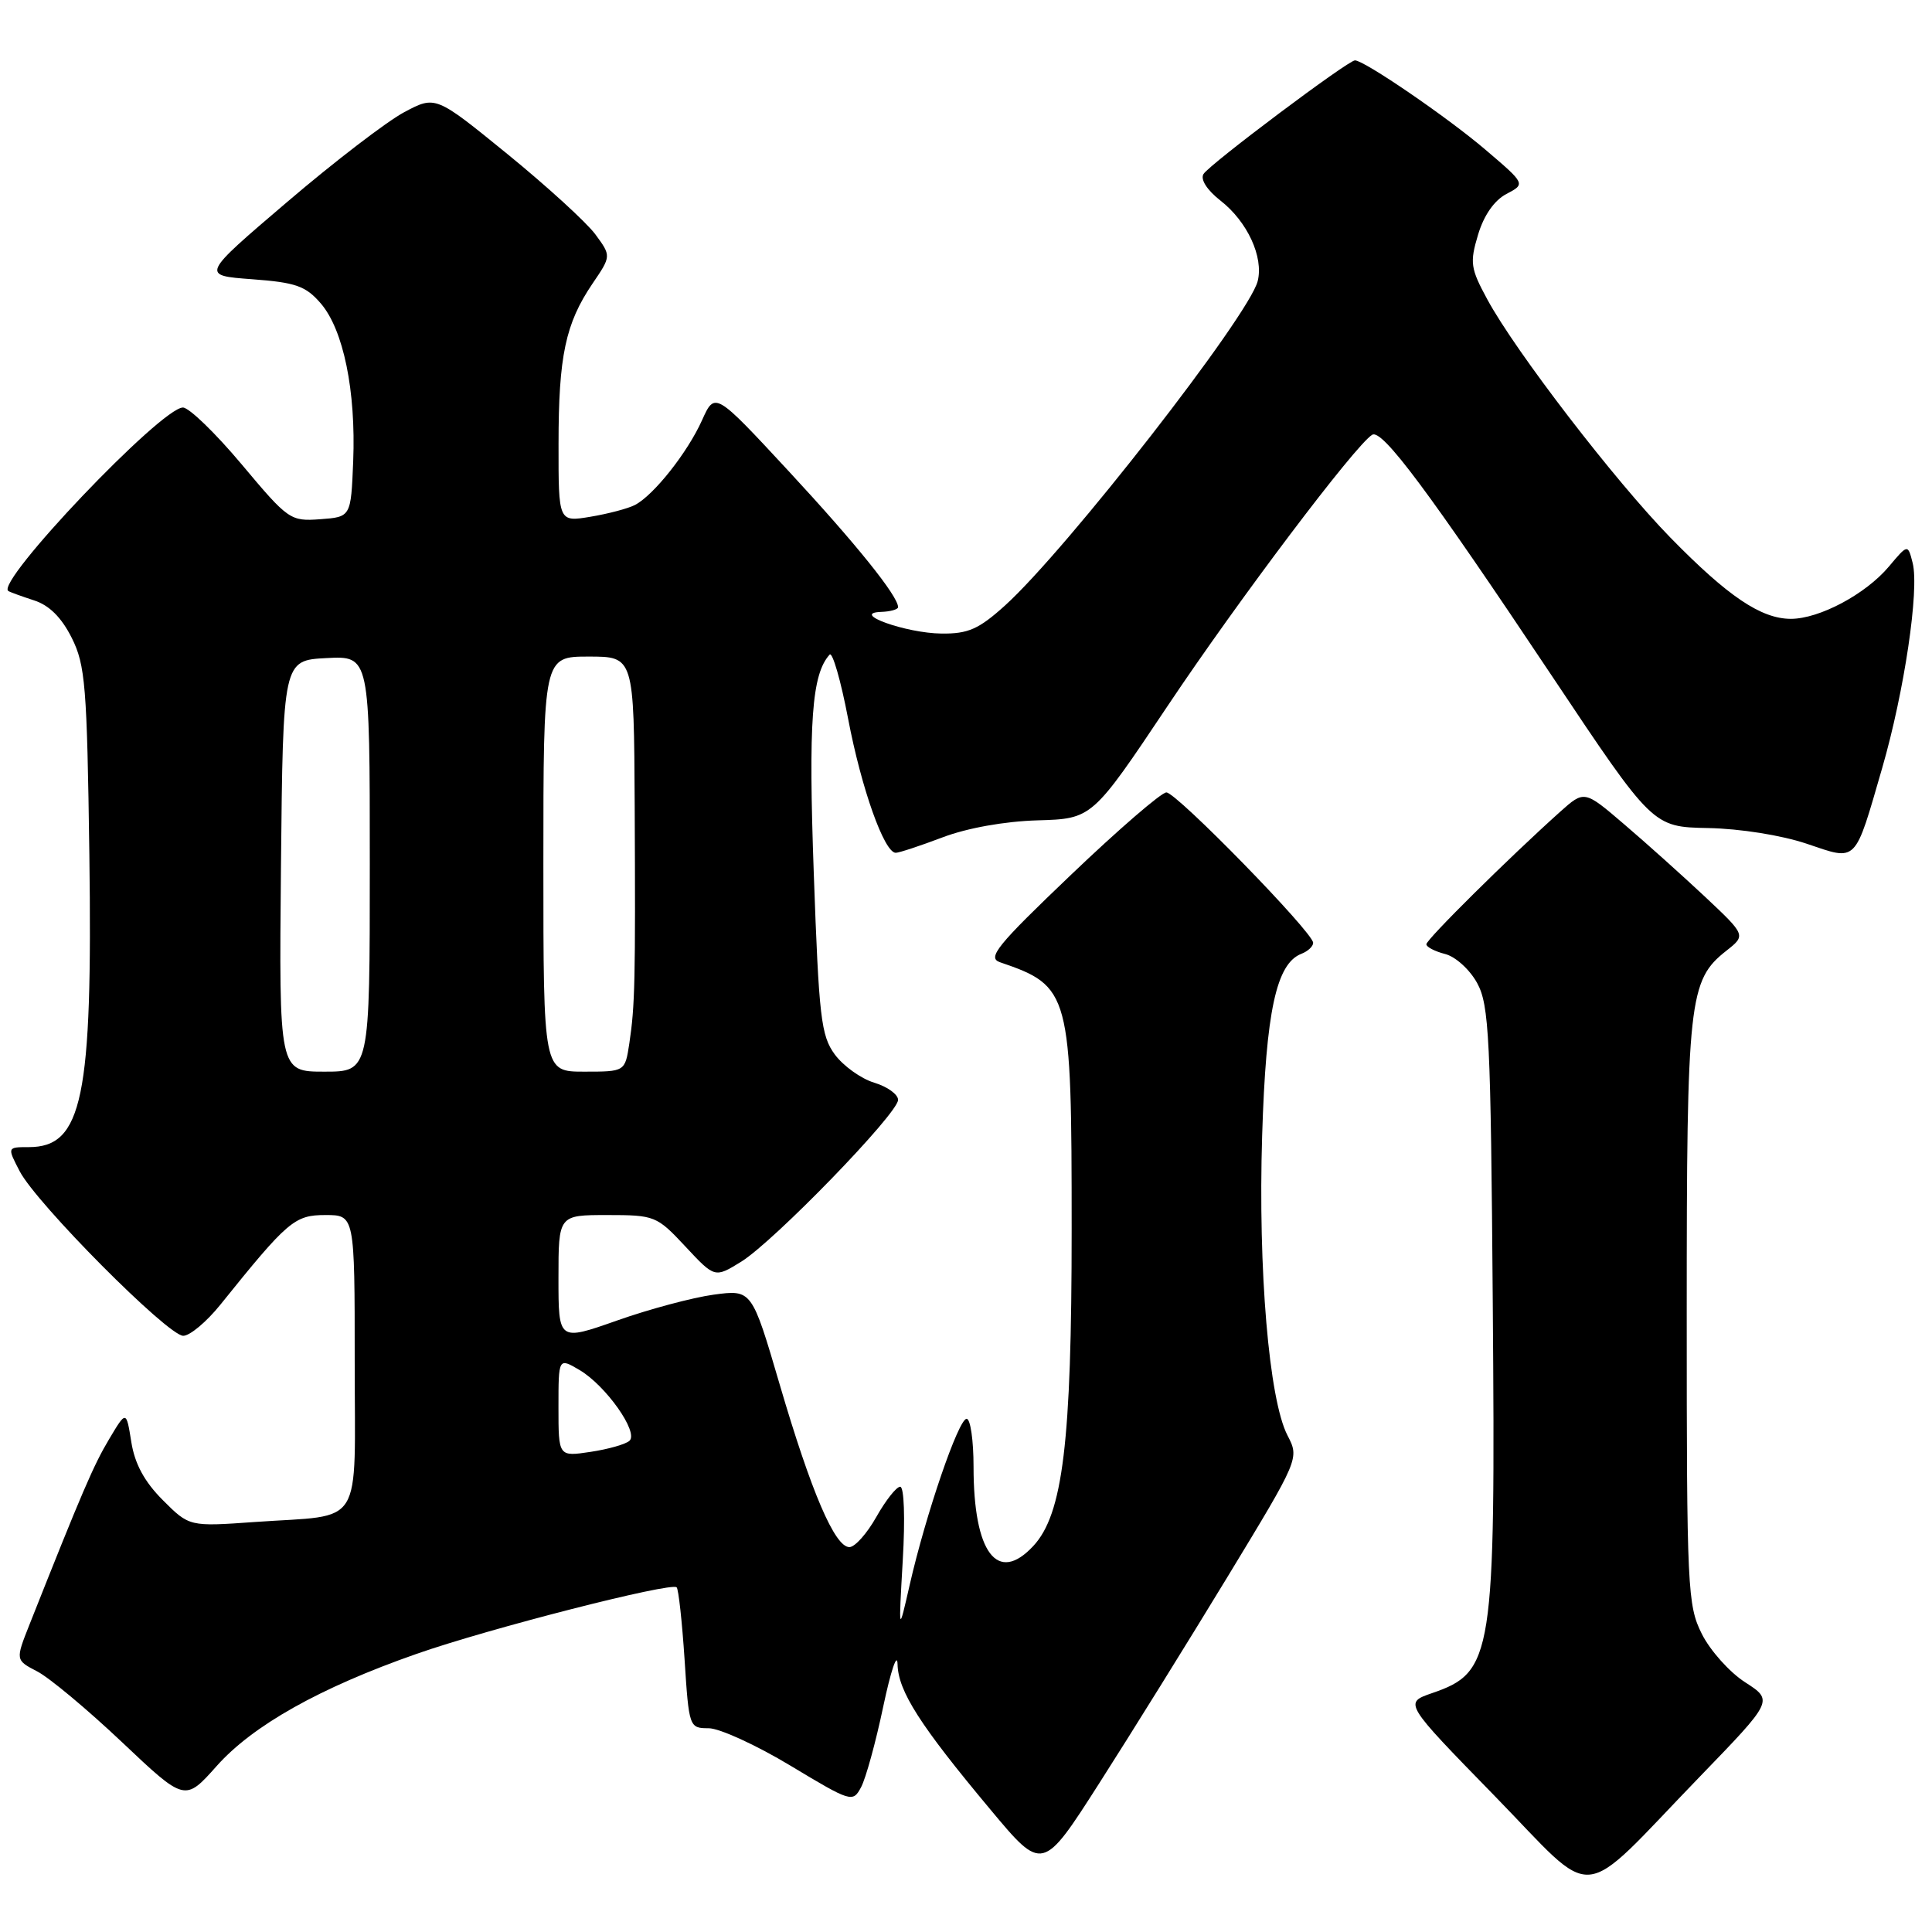 <?xml version="1.0" encoding="UTF-8" standalone="no"?>
<!DOCTYPE svg PUBLIC "-//W3C//DTD SVG 1.1//EN" "http://www.w3.org/Graphics/SVG/1.1/DTD/svg11.dtd" >
<svg xmlns="http://www.w3.org/2000/svg" xmlns:xlink="http://www.w3.org/1999/xlink" version="1.1" viewBox="0 0 256 256">
 <g >
 <path fill="currentColor"
d=" M 225.24 235.41 C 234.99 225.33 234.99 225.33 231.24 222.91 C 229.18 221.59 226.60 218.70 225.50 216.50 C 223.60 212.71 223.50 210.50 223.50 174.00 C 223.50 132.41 223.77 129.90 228.75 125.98 C 231.35 123.93 231.35 123.93 225.93 118.83 C 222.94 116.03 218.12 111.70 215.21 109.22 C 209.93 104.70 209.93 104.70 206.71 107.58 C 199.93 113.66 189.00 124.48 189.00 125.12 C 189.00 125.48 190.12 126.06 191.48 126.41 C 192.85 126.75 194.75 128.47 195.73 130.26 C 197.32 133.17 197.53 137.45 197.80 172.70 C 198.17 219.54 197.85 221.57 189.75 224.35 C 186.02 225.64 186.02 225.64 198.00 237.92 C 211.89 252.16 208.77 252.44 225.24 235.41 Z  M 162.69 208.88 C 172.18 193.25 172.18 193.25 170.59 190.18 C 168.15 185.45 166.69 168.25 167.24 150.50 C 167.75 133.99 169.12 127.66 172.45 126.38 C 173.30 126.05 174.00 125.40 174.00 124.93 C 174.00 123.56 155.89 105.00 154.55 105.00 C 153.89 105.00 148.20 109.91 141.92 115.91 C 132.09 125.29 130.78 126.91 132.50 127.50 C 141.80 130.68 142.00 131.44 142.00 162.95 C 142.00 191.11 140.84 200.65 136.91 204.86 C 132.16 209.96 129.00 205.76 129.00 194.35 C 129.00 190.86 128.59 188.00 128.08 188.00 C 127.01 188.00 122.67 200.66 120.54 210.00 C 119.06 216.50 119.06 216.50 119.62 206.75 C 119.95 201.15 119.80 197.00 119.28 197.00 C 118.78 197.00 117.36 198.80 116.12 201.00 C 114.88 203.20 113.28 205.00 112.55 205.00 C 110.62 205.00 107.50 197.73 103.31 183.44 C 99.62 170.87 99.62 170.87 94.56 171.55 C 91.78 171.93 86.01 173.47 81.75 174.98 C 74.00 177.71 74.00 177.71 74.00 169.36 C 74.00 161.00 74.00 161.00 80.46 161.00 C 86.76 161.00 87.03 161.11 90.82 165.17 C 94.71 169.34 94.71 169.34 98.20 167.19 C 102.55 164.50 119.00 147.54 119.00 145.74 C 119.00 145.01 117.57 143.98 115.83 143.46 C 114.09 142.93 111.75 141.25 110.62 139.73 C 108.79 137.24 108.51 134.84 107.83 115.73 C 107.11 95.63 107.56 89.35 109.93 86.74 C 110.30 86.33 111.41 90.15 112.38 95.24 C 114.14 104.49 117.17 113.00 118.69 113.00 C 119.14 113.00 121.92 112.08 124.88 110.96 C 128.14 109.72 133.10 108.83 137.49 108.70 C 144.72 108.49 144.72 108.49 154.75 93.49 C 164.12 79.47 179.57 59.00 181.82 57.61 C 183.13 56.80 189.30 65.07 205.62 89.54 C 218.99 109.58 218.99 109.58 226.33 109.72 C 230.57 109.80 236.07 110.68 239.37 111.79 C 246.16 114.08 245.69 114.56 249.41 101.73 C 252.33 91.63 254.33 78.17 253.44 74.61 C 252.80 72.08 252.80 72.08 250.28 75.08 C 247.20 78.74 241.07 82.00 237.29 82.00 C 233.35 81.99 228.96 79.03 221.35 71.25 C 214.00 63.73 200.80 46.56 197.07 39.66 C 194.85 35.57 194.74 34.80 195.85 31.10 C 196.62 28.52 198.01 26.54 199.61 25.70 C 202.15 24.37 202.15 24.37 196.82 19.83 C 191.82 15.56 180.77 8.00 179.54 8.00 C 178.62 8.00 160.26 21.77 159.47 23.06 C 159.03 23.77 159.93 25.18 161.73 26.59 C 165.29 29.37 167.45 34.06 166.65 37.25 C 165.50 41.83 141.32 72.87 133.15 80.25 C 129.69 83.37 128.28 83.99 124.75 83.95 C 120.03 83.90 112.59 81.23 116.75 81.08 C 117.99 81.04 119.00 80.75 119.00 80.45 C 119.00 78.98 113.42 72.05 104.53 62.46 C 94.73 51.89 94.73 51.89 93.02 55.69 C 91.10 59.96 86.64 65.60 84.14 66.91 C 83.24 67.38 80.59 68.08 78.25 68.47 C 74.00 69.18 74.00 69.18 74.01 58.84 C 74.01 47.18 74.93 42.86 78.51 37.58 C 81.00 33.92 81.00 33.92 78.87 31.03 C 77.69 29.45 72.46 24.67 67.22 20.40 C 57.71 12.66 57.71 12.66 53.57 14.86 C 51.29 16.07 44.29 21.43 38.03 26.78 C 26.63 36.50 26.63 36.50 33.40 37.00 C 39.20 37.43 40.51 37.89 42.51 40.21 C 45.51 43.70 47.17 51.81 46.80 61.13 C 46.50 68.50 46.50 68.50 42.43 68.80 C 38.47 69.09 38.19 68.89 32.04 61.55 C 28.56 57.40 25.05 54.00 24.24 54.00 C 21.36 54.00 -0.64 77.12 1.10 78.31 C 1.32 78.46 2.85 79.01 4.50 79.55 C 6.52 80.19 8.15 81.82 9.50 84.51 C 11.31 88.11 11.53 90.90 11.84 113.22 C 12.28 145.48 10.93 152.00 3.82 152.00 C 0.95 152.00 0.95 152.00 2.60 155.18 C 4.80 159.45 22.24 177.00 24.28 177.00 C 25.16 177.00 27.37 175.15 29.19 172.89 C 38.14 161.76 39.03 161.00 43.12 161.00 C 47.00 161.00 47.00 161.00 47.00 180.38 C 47.00 202.89 48.40 200.64 33.80 201.67 C 25.09 202.29 25.09 202.29 21.58 198.78 C 19.15 196.35 17.86 193.98 17.40 191.08 C 16.73 186.88 16.73 186.88 14.45 190.71 C 12.41 194.12 10.89 197.65 3.92 215.23 C 2.04 219.97 2.04 219.97 4.93 221.47 C 6.52 222.29 11.58 226.51 16.16 230.84 C 24.50 238.73 24.50 238.73 28.70 234.02 C 33.49 228.63 42.37 223.64 55.16 219.16 C 64.69 215.81 88.94 209.61 89.66 210.33 C 89.91 210.58 90.38 214.88 90.71 219.89 C 91.29 228.88 91.33 229.00 93.90 229.00 C 95.33 229.00 100.21 231.23 104.74 233.96 C 112.80 238.81 113.00 238.87 114.10 236.81 C 114.72 235.65 116.05 230.83 117.04 226.10 C 118.04 221.37 118.89 218.86 118.93 220.52 C 119.01 224.09 121.88 228.58 131.23 239.77 C 138.14 248.05 138.14 248.05 145.67 236.27 C 149.81 229.80 157.47 217.47 162.69 208.88 Z  M 74.00 186.46 C 74.00 179.89 74.00 179.89 76.80 181.54 C 80.28 183.60 84.65 189.78 83.41 190.91 C 82.91 191.37 80.59 192.03 78.25 192.38 C 74.00 193.02 74.00 193.02 74.00 186.46 Z  M 37.23 114.75 C 37.50 87.50 37.50 87.50 43.25 87.20 C 49.00 86.90 49.00 86.90 49.00 114.45 C 49.00 142.00 49.00 142.00 42.98 142.00 C 36.97 142.00 36.97 142.00 37.23 114.75 Z  M 72.00 114.50 C 72.00 87.00 72.00 87.00 78.00 87.00 C 84.00 87.00 84.00 87.00 84.10 106.75 C 84.21 129.95 84.14 133.26 83.39 138.25 C 82.82 142.00 82.82 142.00 77.41 142.00 C 72.00 142.00 72.00 142.00 72.00 114.50 Z "/>
</g>
</svg>